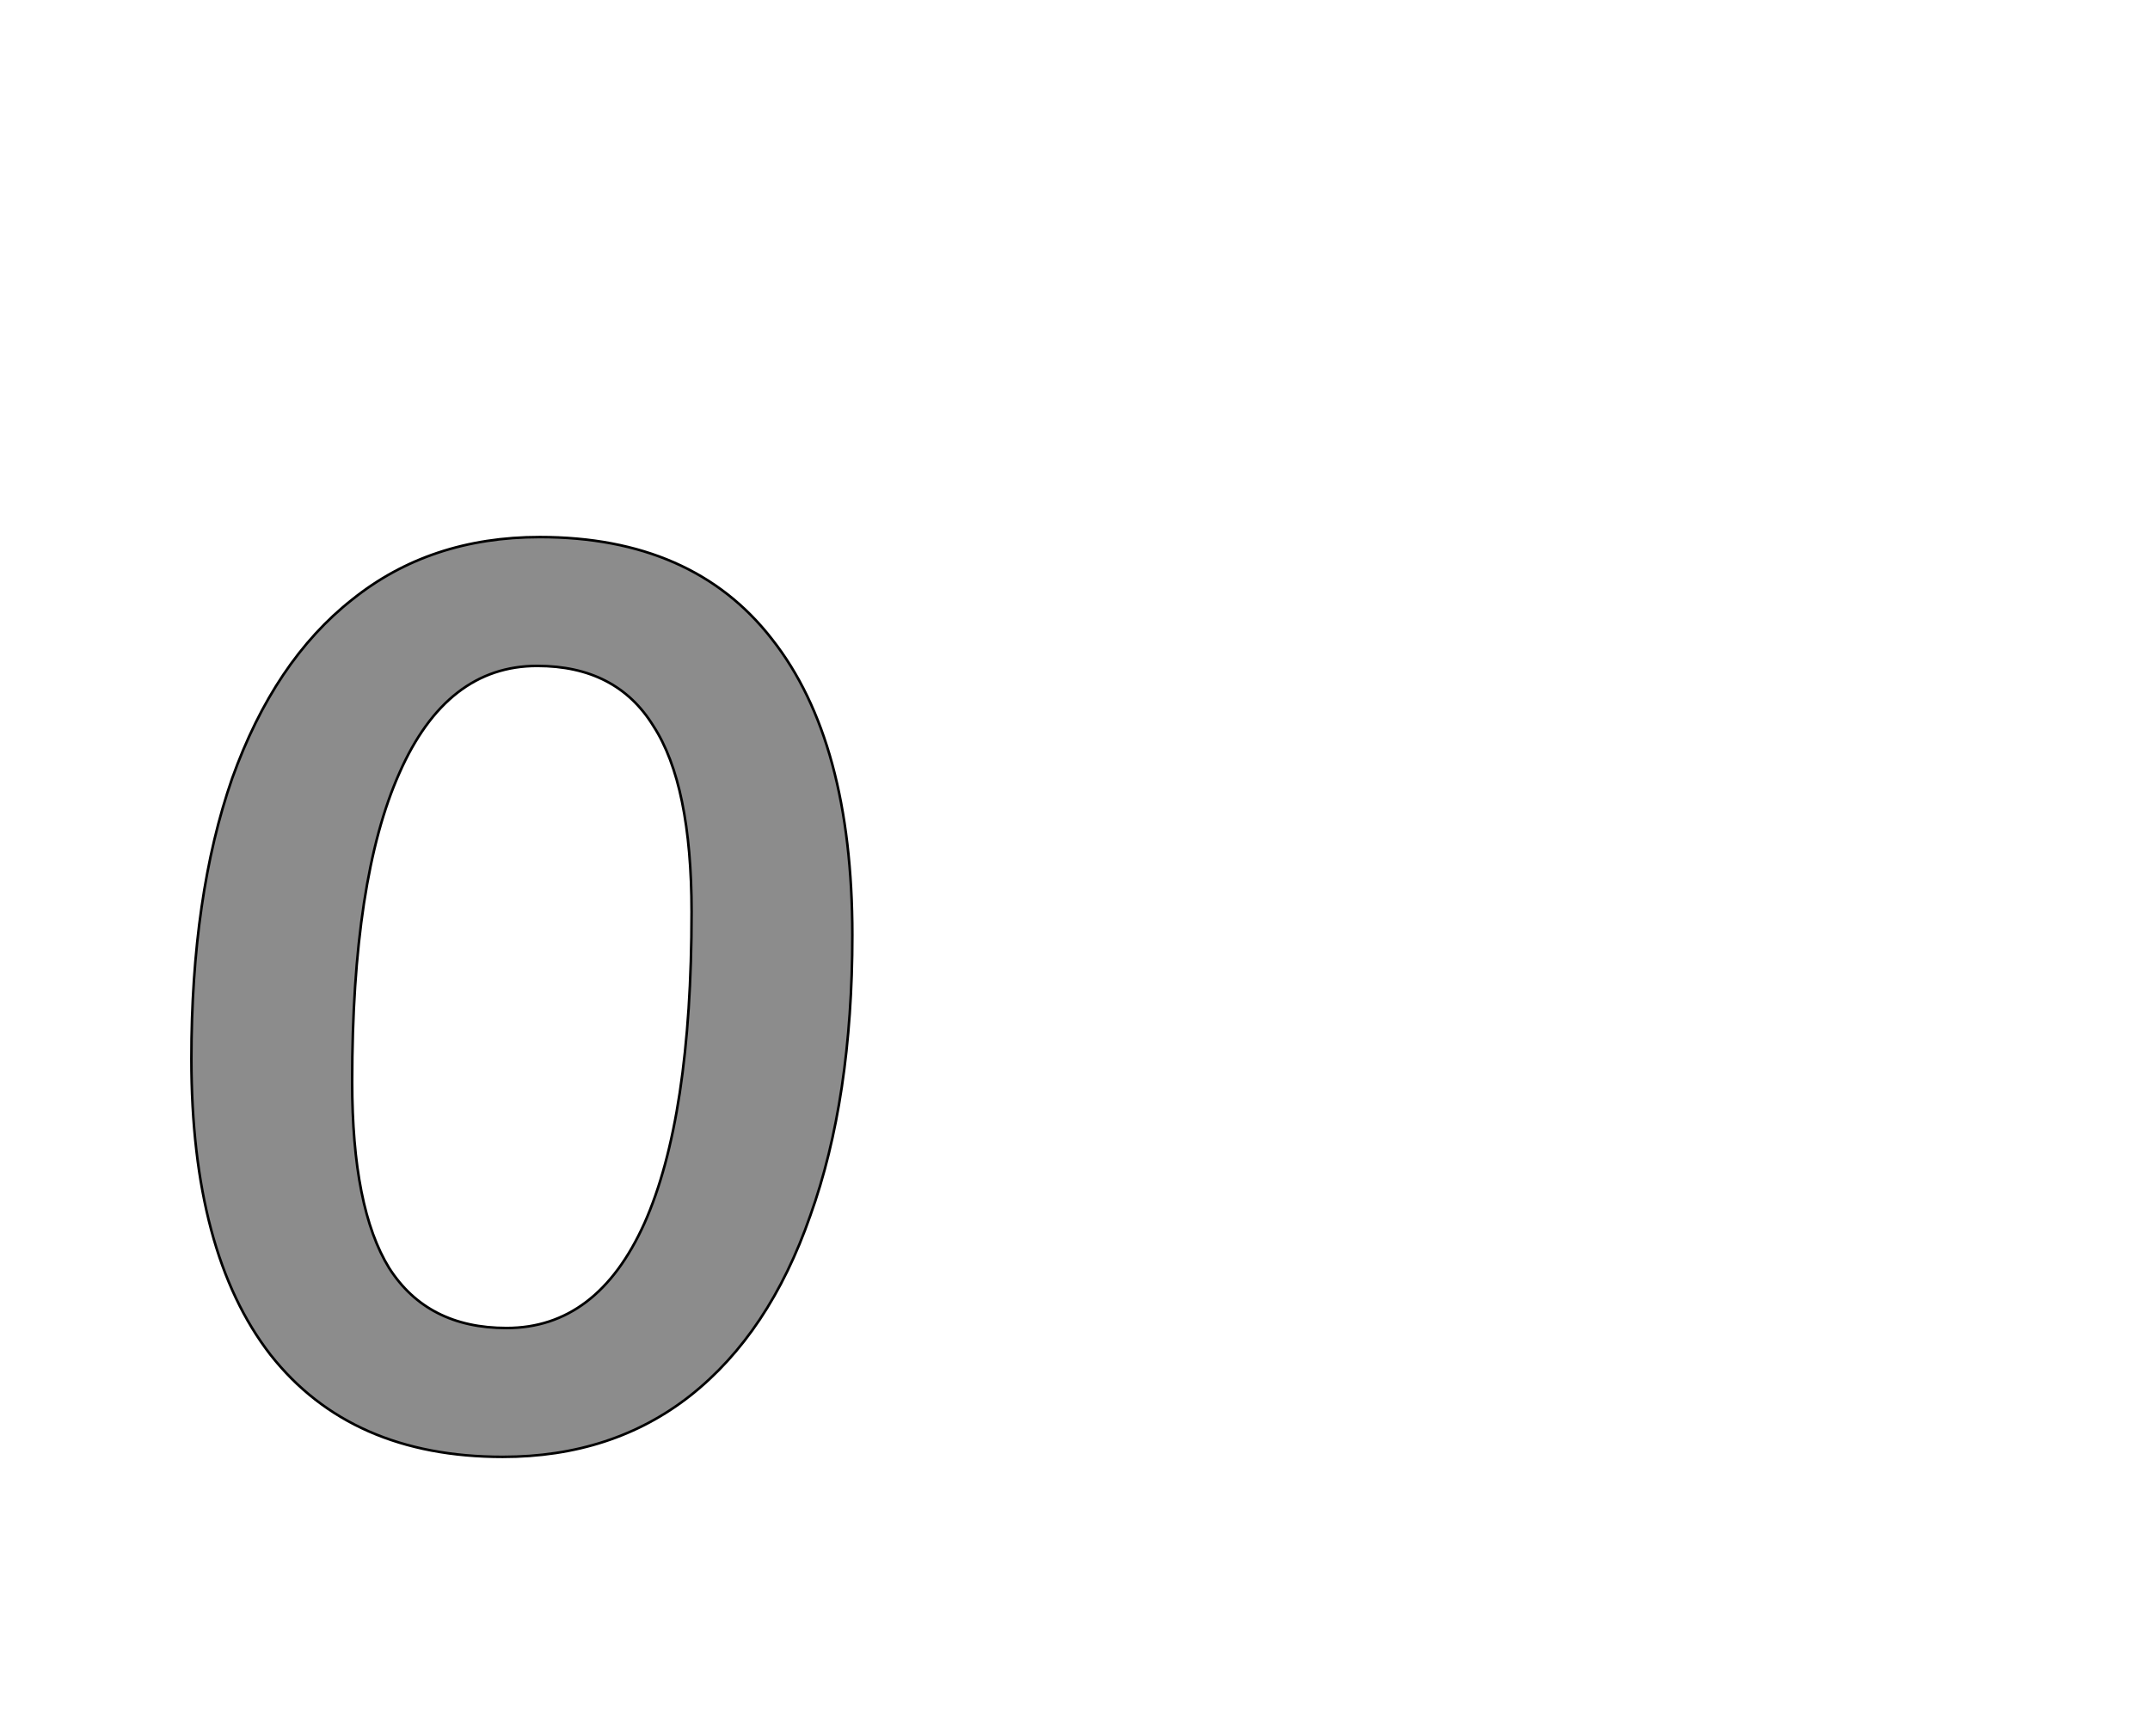<!--
BEGIN METADATA

BBOX_X_MIN 50
BBOX_Y_MIN -8
BBOX_X_MAX 568
BBOX_Y_MAX 713
WIDTH 518
HEIGHT 721
H_BEARING_X 50
H_BEARING_Y 713
H_ADVANCE 600
V_BEARING_X -250
V_BEARING_Y 321
V_ADVANCE 1364
ORIGIN_X 0
ORIGIN_Y 0

END METADATA
-->

<svg width='1685px' height='1361px' xmlns='http://www.w3.org/2000/svg' version='1.1'>

 <!-- make sure glyph is visible within svg window -->
 <g fill-rule='nonzero'  transform='translate(100 1134)'>

  <!-- draw actual outline using lines and Bezier curves-->
  <path fill='black' stroke='black' fill-opacity='0.45'  stroke-width='2'  d='
 M 175,8
 M 112,-72
 Q 50,-152 50,-304
 Q 50,-432 82,-524
 Q 115,-616 176,-664
 Q 237,-713 323,-713
 Q 443,-713 505,-633
 Q 568,-553 568,-401
 Q 568,-273 535,-181
 Q 503,-89 441,-40
 Q 380,8 294,8
 Q 175,8 112,-72
 Z

 M 368,-93
 M 405,-175
 Q 442,-258 442,-419
 Q 442,-519 412,-565
 Q 383,-612 321,-612
 Q 250,-612 213,-528
 Q 176,-445 176,-286
 Q 176,-187 205,-140
 Q 235,-93 297,-93
 Q 368,-93 405,-175
 Z

  '/>
 </g>
</svg>
